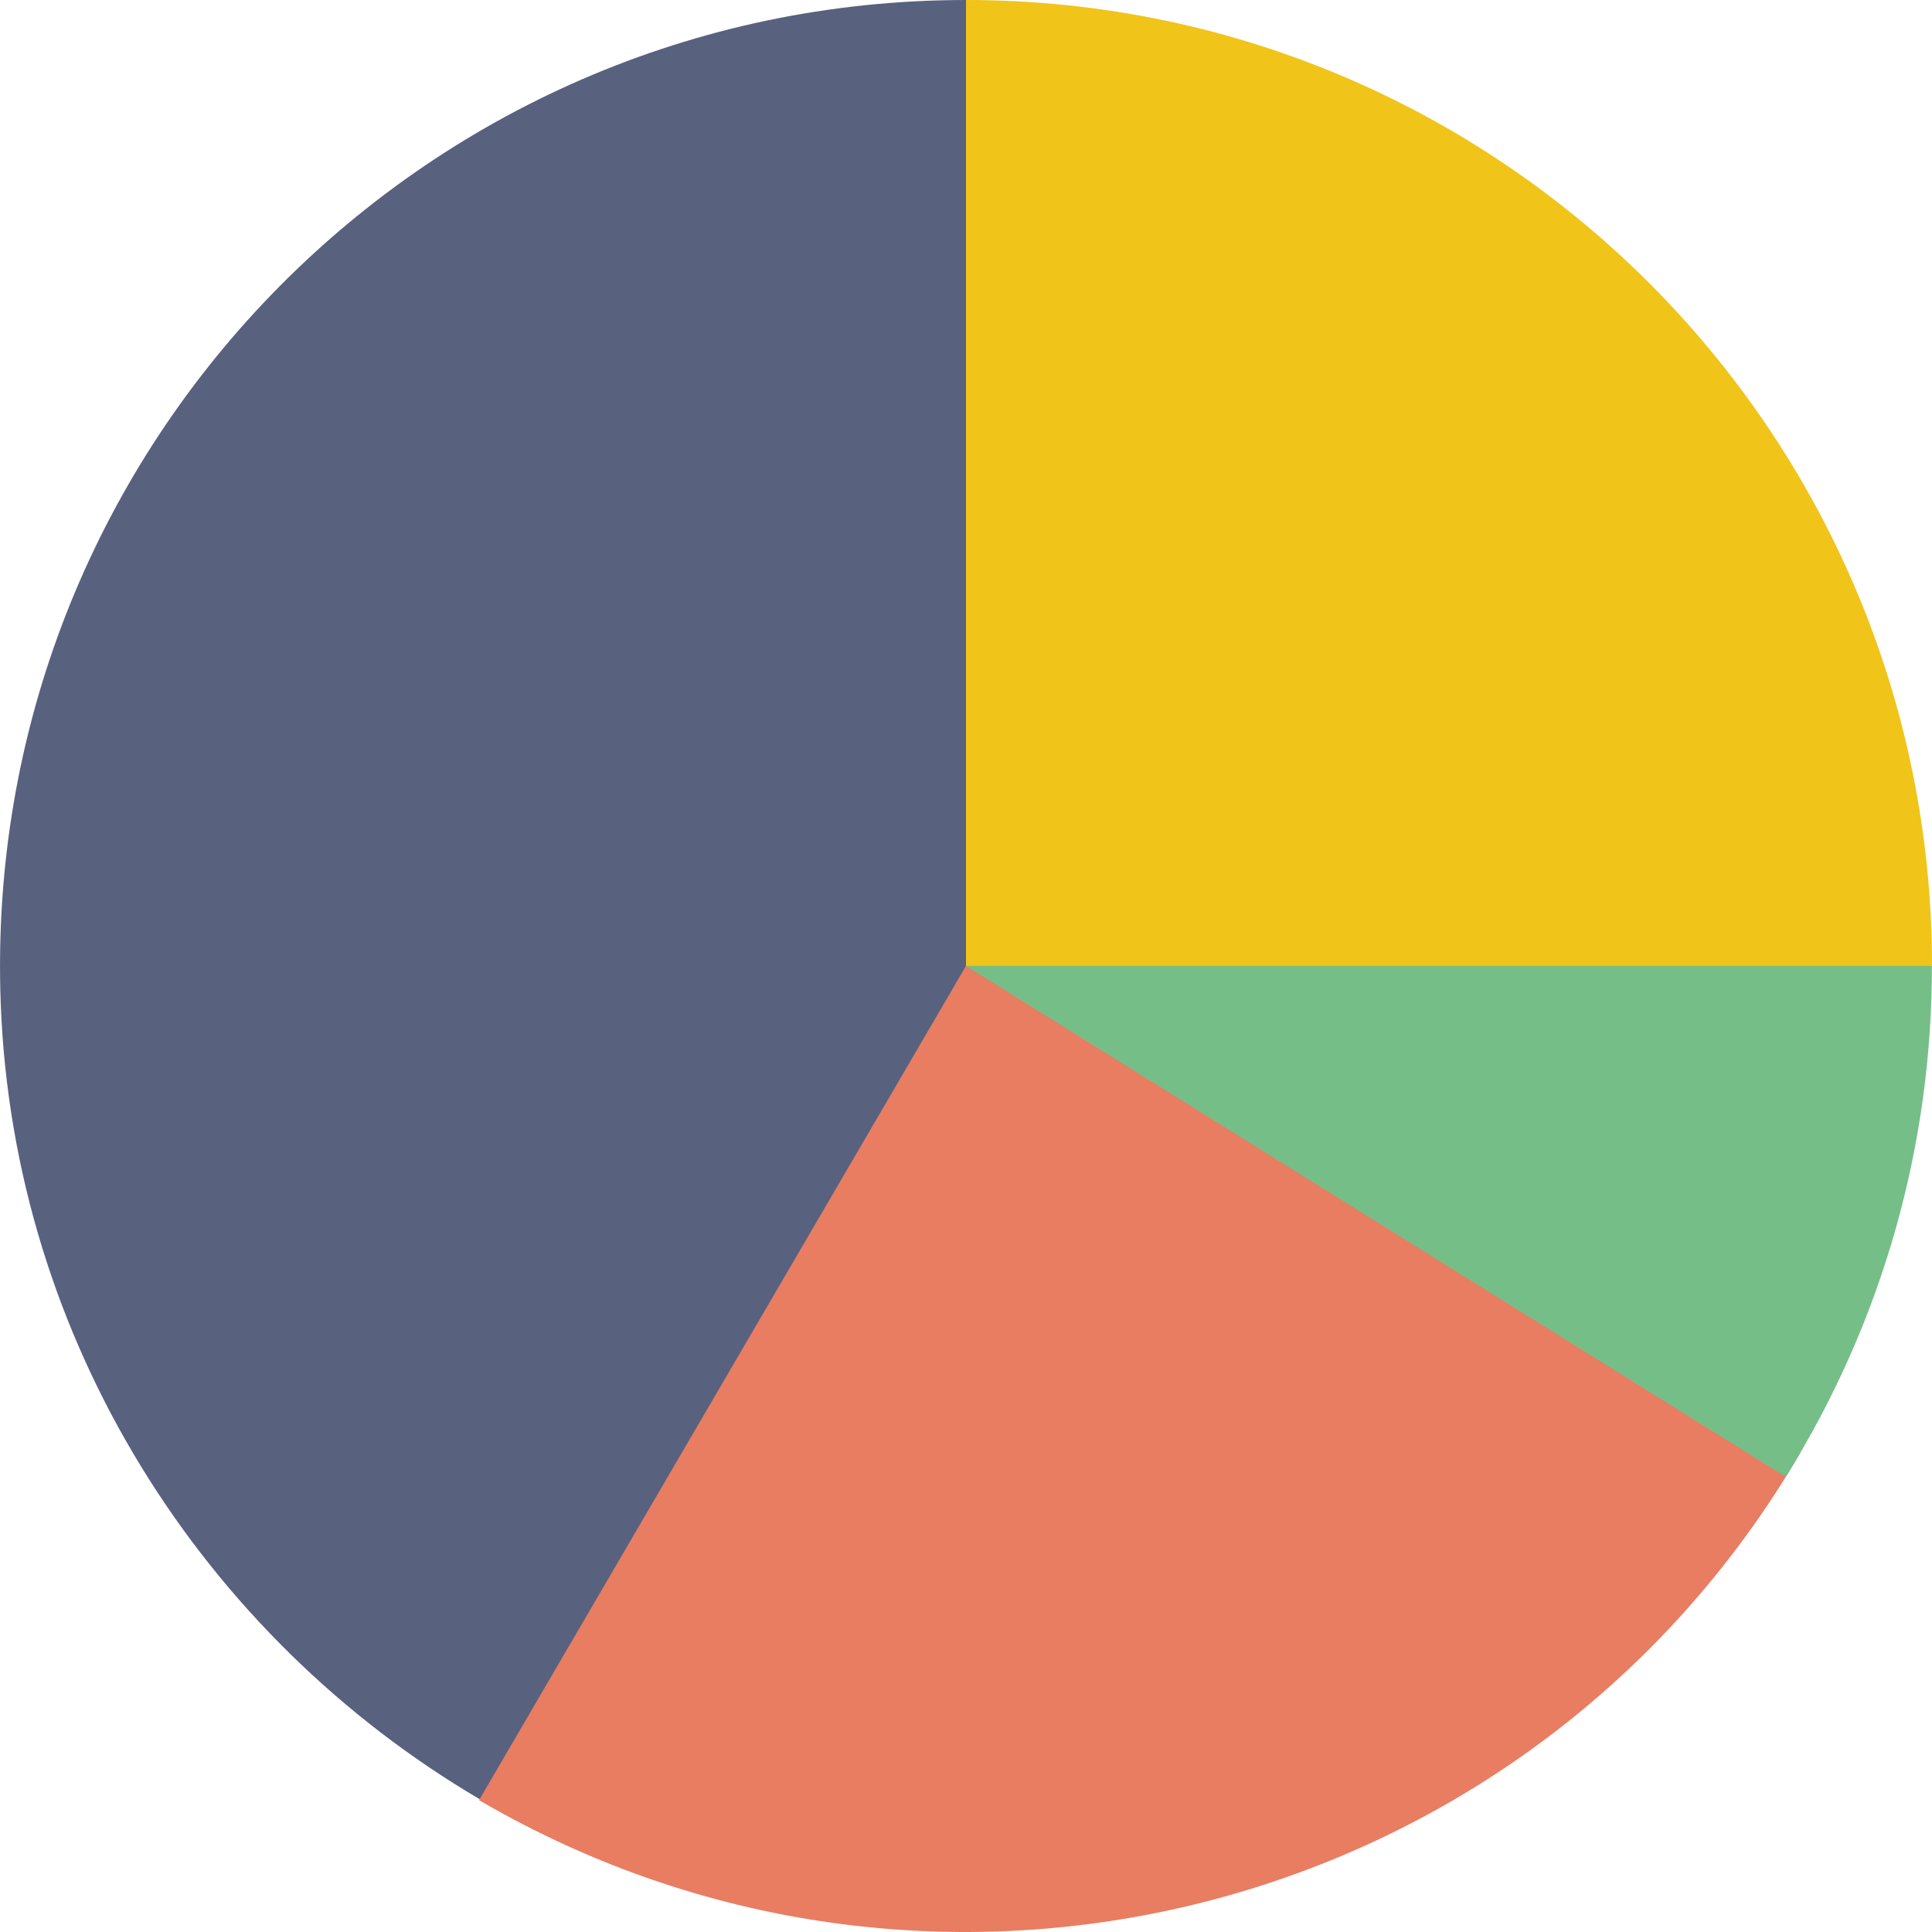 <svg width="21" height="21" viewBox="0 0 21 21" fill="none" xmlns="http://www.w3.org/2000/svg">
<path d="M10.437 10.608C10.599 10.657 10.758 10.709 10.918 10.759L10.5 10.499C12.829 7.367 12.483 3.813 10.5 0C4.565 0 -0.219 4.923 0.008 10.908C0.147 14.58 2.213 17.791 5.213 19.556C8.468 17.194 10.189 14.203 10.437 10.608Z" fill="#58627F"/>
<path d="M19.569 15.791C17.374 13.325 14.264 11.635 10.5 10.499L5.207 19.567C10.216 22.49 16.645 20.799 19.569 15.791Z" fill="#E87D62"/>
<path d="M10.5 10.499L19.411 16.053C20.49 14.322 21.001 12.399 20.999 10.499C17.499 9.43 13.999 9.43 10.5 10.499Z" fill="#76BE88"/>
<path d="M10.5 0V10.499H21C21 4.701 16.299 0 10.5 0Z" fill="#F0C419"/>
</svg>
